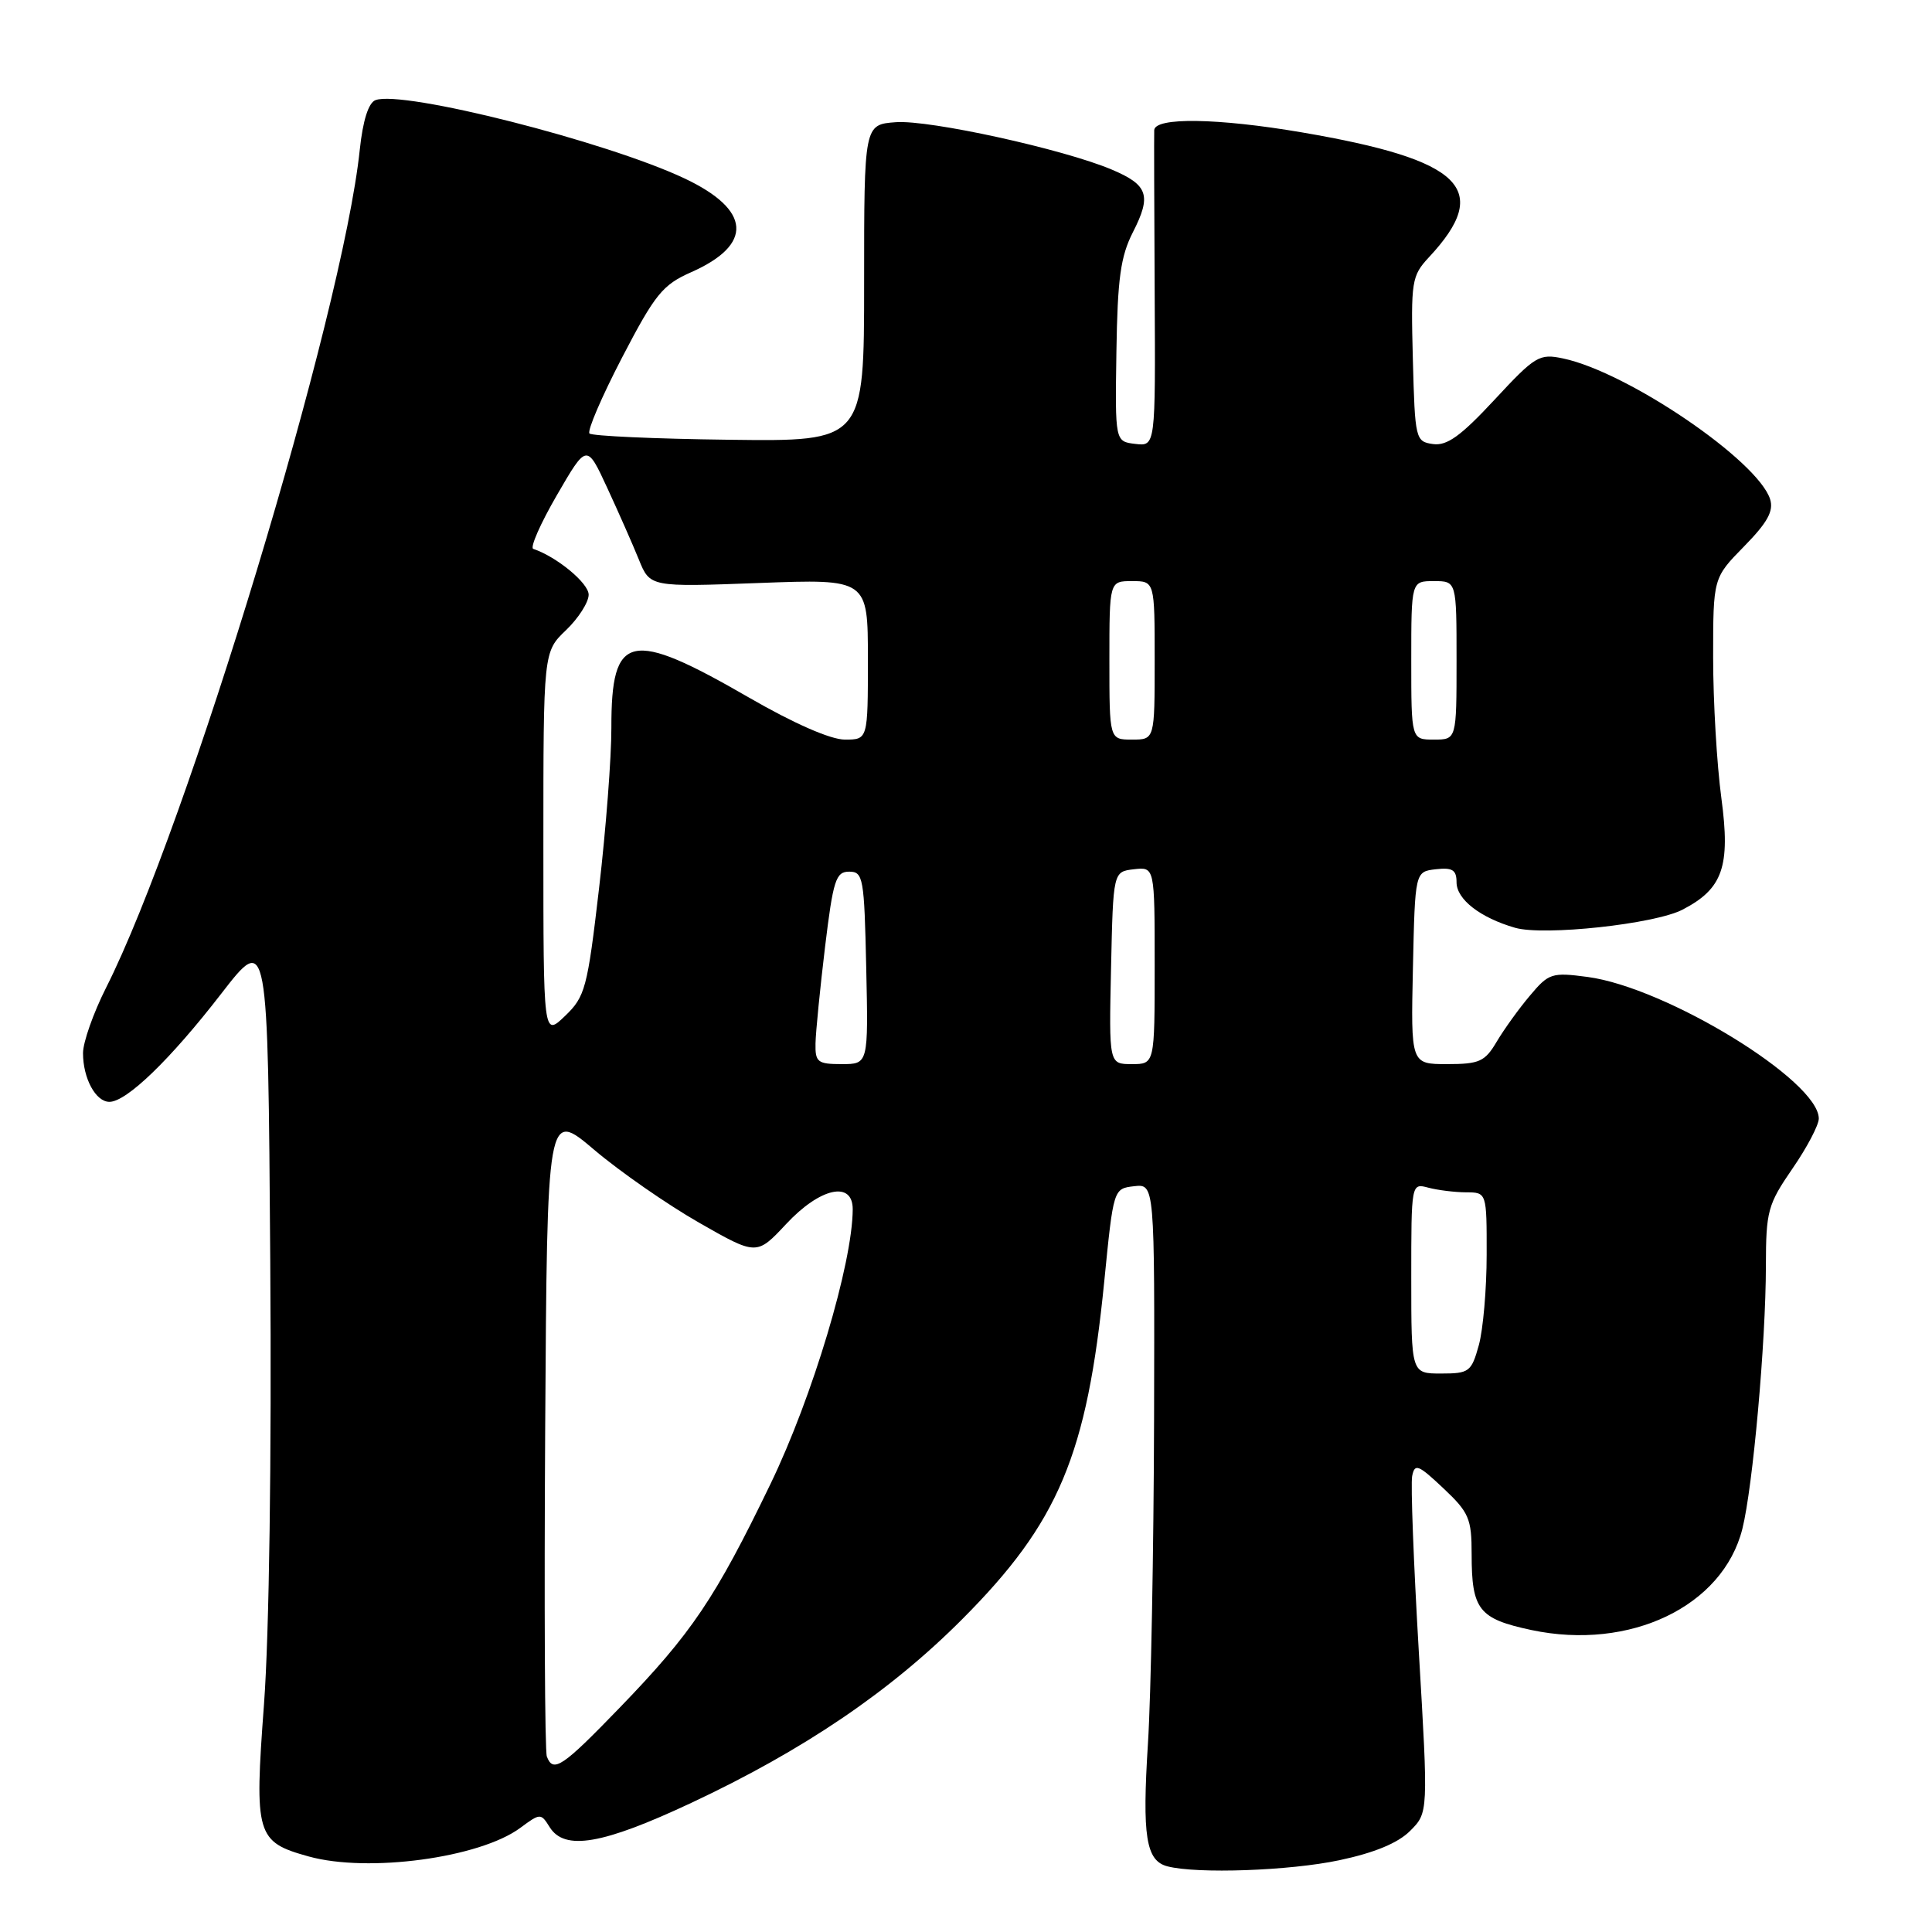 <?xml version="1.0" encoding="UTF-8" standalone="no"?>
<!DOCTYPE svg PUBLIC "-//W3C//DTD SVG 1.1//EN" "http://www.w3.org/Graphics/SVG/1.1/DTD/svg11.dtd" >
<svg xmlns="http://www.w3.org/2000/svg" xmlns:xlink="http://www.w3.org/1999/xlink" version="1.1" viewBox="0 0 256 256">
 <g >
 <path fill="currentColor"
d=" M 177.47 246.49 C 182.11 245.51 185.25 244.21 186.85 242.60 C 189.26 240.19 189.26 240.19 188.00 218.85 C 187.31 207.11 186.91 196.64 187.12 195.58 C 187.46 193.88 187.93 194.07 191.25 197.20 C 194.65 200.40 195.00 201.22 195.00 205.93 C 195.00 213.31 195.94 214.50 202.93 215.99 C 215.98 218.75 228.29 212.85 230.87 202.59 C 232.26 197.06 233.98 177.88 233.99 167.73 C 234.00 160.48 234.24 159.60 237.50 154.86 C 239.43 152.07 241.00 149.07 241.00 148.22 C 241.00 143.21 220.80 130.84 210.36 129.45 C 205.62 128.82 205.21 128.96 202.72 131.93 C 201.26 133.65 199.29 136.40 198.32 138.03 C 196.76 140.67 196.03 141.00 191.75 141.00 C 186.94 141.00 186.94 141.00 187.22 128.25 C 187.50 115.50 187.50 115.50 190.25 115.18 C 192.46 114.93 193.00 115.27 193.00 116.91 C 193.00 119.17 196.15 121.61 200.77 122.94 C 204.60 124.03 219.23 122.45 222.93 120.54 C 228.29 117.77 229.31 114.83 228.09 105.75 C 227.49 101.31 227.00 92.93 227.00 87.13 C 227.00 76.58 227.00 76.58 231.10 72.40 C 234.21 69.23 235.04 67.71 234.55 66.15 C 232.92 61.03 215.71 49.32 207.13 47.50 C 203.96 46.83 203.44 47.14 198.02 52.98 C 193.56 57.78 191.73 59.10 189.88 58.84 C 187.56 58.51 187.49 58.23 187.21 47.59 C 186.94 37.25 187.05 36.55 189.34 34.09 C 197.77 25.05 193.85 21.19 172.50 17.54 C 161.36 15.64 153.02 15.51 152.94 17.25 C 152.91 17.94 152.94 27.64 153.00 38.82 C 153.11 59.14 153.11 59.14 150.43 58.82 C 147.75 58.50 147.75 58.50 147.93 46.60 C 148.08 36.89 148.48 33.98 150.12 30.76 C 152.61 25.89 152.13 24.50 147.29 22.46 C 140.86 19.75 123.17 15.87 118.72 16.19 C 114.50 16.50 114.50 16.50 114.50 37.50 C 114.50 58.50 114.50 58.50 96.61 58.27 C 86.76 58.15 78.44 57.77 78.11 57.44 C 77.78 57.11 79.72 52.59 82.42 47.39 C 86.80 38.97 87.80 37.74 91.58 36.07 C 99.85 32.41 99.54 27.82 90.72 23.65 C 80.36 18.75 53.32 11.90 49.75 13.27 C 48.82 13.62 48.08 15.98 47.67 19.85 C 45.41 41.54 24.80 109.61 14.05 130.89 C 12.37 134.22 11.00 138.11 11.00 139.54 C 11.00 142.89 12.68 146.00 14.50 146.00 C 16.77 146.00 22.58 140.38 29.30 131.69 C 35.50 123.68 35.50 123.68 35.81 167.09 C 36.00 193.27 35.67 216.59 34.98 225.83 C 33.69 243.18 33.95 244.06 40.90 245.99 C 48.78 248.18 63.56 246.18 68.93 242.21 C 71.59 240.24 71.67 240.24 72.83 242.10 C 74.81 245.27 79.83 244.41 91.60 238.89 C 106.46 231.92 117.97 224.12 127.51 214.54 C 140.28 201.73 144.03 192.81 146.32 169.79 C 147.54 157.50 147.54 157.50 150.27 157.18 C 153.00 156.87 153.00 156.87 152.92 188.18 C 152.87 205.41 152.51 224.68 152.11 231.00 C 151.33 243.32 151.84 246.56 154.69 247.30 C 158.64 248.32 170.87 247.89 177.47 246.49 Z  M 72.46 232.75 C 72.19 232.06 72.10 212.50 72.24 189.29 C 72.50 147.07 72.50 147.07 78.73 152.35 C 82.15 155.25 88.40 159.59 92.61 162.00 C 100.26 166.37 100.26 166.37 104.17 162.19 C 108.67 157.36 113.01 156.41 112.99 160.25 C 112.96 167.42 107.67 185.10 102.09 196.64 C 94.76 211.81 91.65 216.41 82.14 226.25 C 74.51 234.15 73.30 234.96 72.46 232.75 Z  M 187.00 169.38 C 187.00 156.79 187.00 156.77 189.25 157.37 C 190.49 157.70 192.74 157.98 194.25 157.99 C 197.00 158.00 197.00 158.00 196.99 166.25 C 196.99 170.79 196.52 176.19 195.95 178.25 C 194.97 181.78 194.67 182.00 190.95 182.00 C 187.00 182.00 187.00 182.00 187.00 169.38 Z  M 108.06 138.25 C 108.09 136.74 108.66 131.00 109.32 125.50 C 110.40 116.60 110.75 115.50 112.52 115.50 C 114.38 115.50 114.52 116.30 114.78 128.25 C 115.06 141.00 115.06 141.00 111.53 141.00 C 108.33 141.00 108.01 140.74 108.06 138.25 Z  M 147.22 128.25 C 147.50 115.50 147.50 115.50 150.25 115.18 C 153.00 114.87 153.00 114.87 153.00 127.93 C 153.00 141.00 153.00 141.00 149.97 141.00 C 146.94 141.00 146.94 141.00 147.22 128.25 Z  M 72.00 111.87 C 72.00 86.37 72.00 86.37 75.00 83.50 C 76.65 81.92 78.00 79.80 78.00 78.80 C 78.00 77.27 73.78 73.78 70.66 72.73 C 70.20 72.57 71.61 69.37 73.79 65.61 C 77.75 58.78 77.75 58.78 80.46 64.64 C 81.95 67.86 83.84 72.14 84.65 74.14 C 86.13 77.79 86.13 77.79 100.57 77.25 C 115.00 76.71 115.00 76.71 115.00 87.35 C 115.00 98.00 115.00 98.00 111.95 98.00 C 110.06 98.00 105.20 95.87 99.26 92.44 C 83.45 83.31 80.99 83.85 81.01 96.44 C 81.02 100.32 80.29 109.89 79.38 117.69 C 77.83 131.00 77.54 132.06 74.86 134.63 C 72.00 137.37 72.00 137.37 72.00 111.87 Z  M 147.00 87.50 C 147.00 77.00 147.00 77.00 150.00 77.00 C 153.00 77.00 153.00 77.00 153.00 87.50 C 153.00 98.00 153.00 98.00 150.00 98.00 C 147.00 98.00 147.00 98.00 147.00 87.50 Z  M 187.00 87.50 C 187.00 77.00 187.00 77.00 190.00 77.00 C 193.00 77.00 193.00 77.00 193.00 87.50 C 193.00 98.00 193.00 98.00 190.00 98.00 C 187.00 98.00 187.00 98.00 187.00 87.50 Z "/>
</g>
</svg>